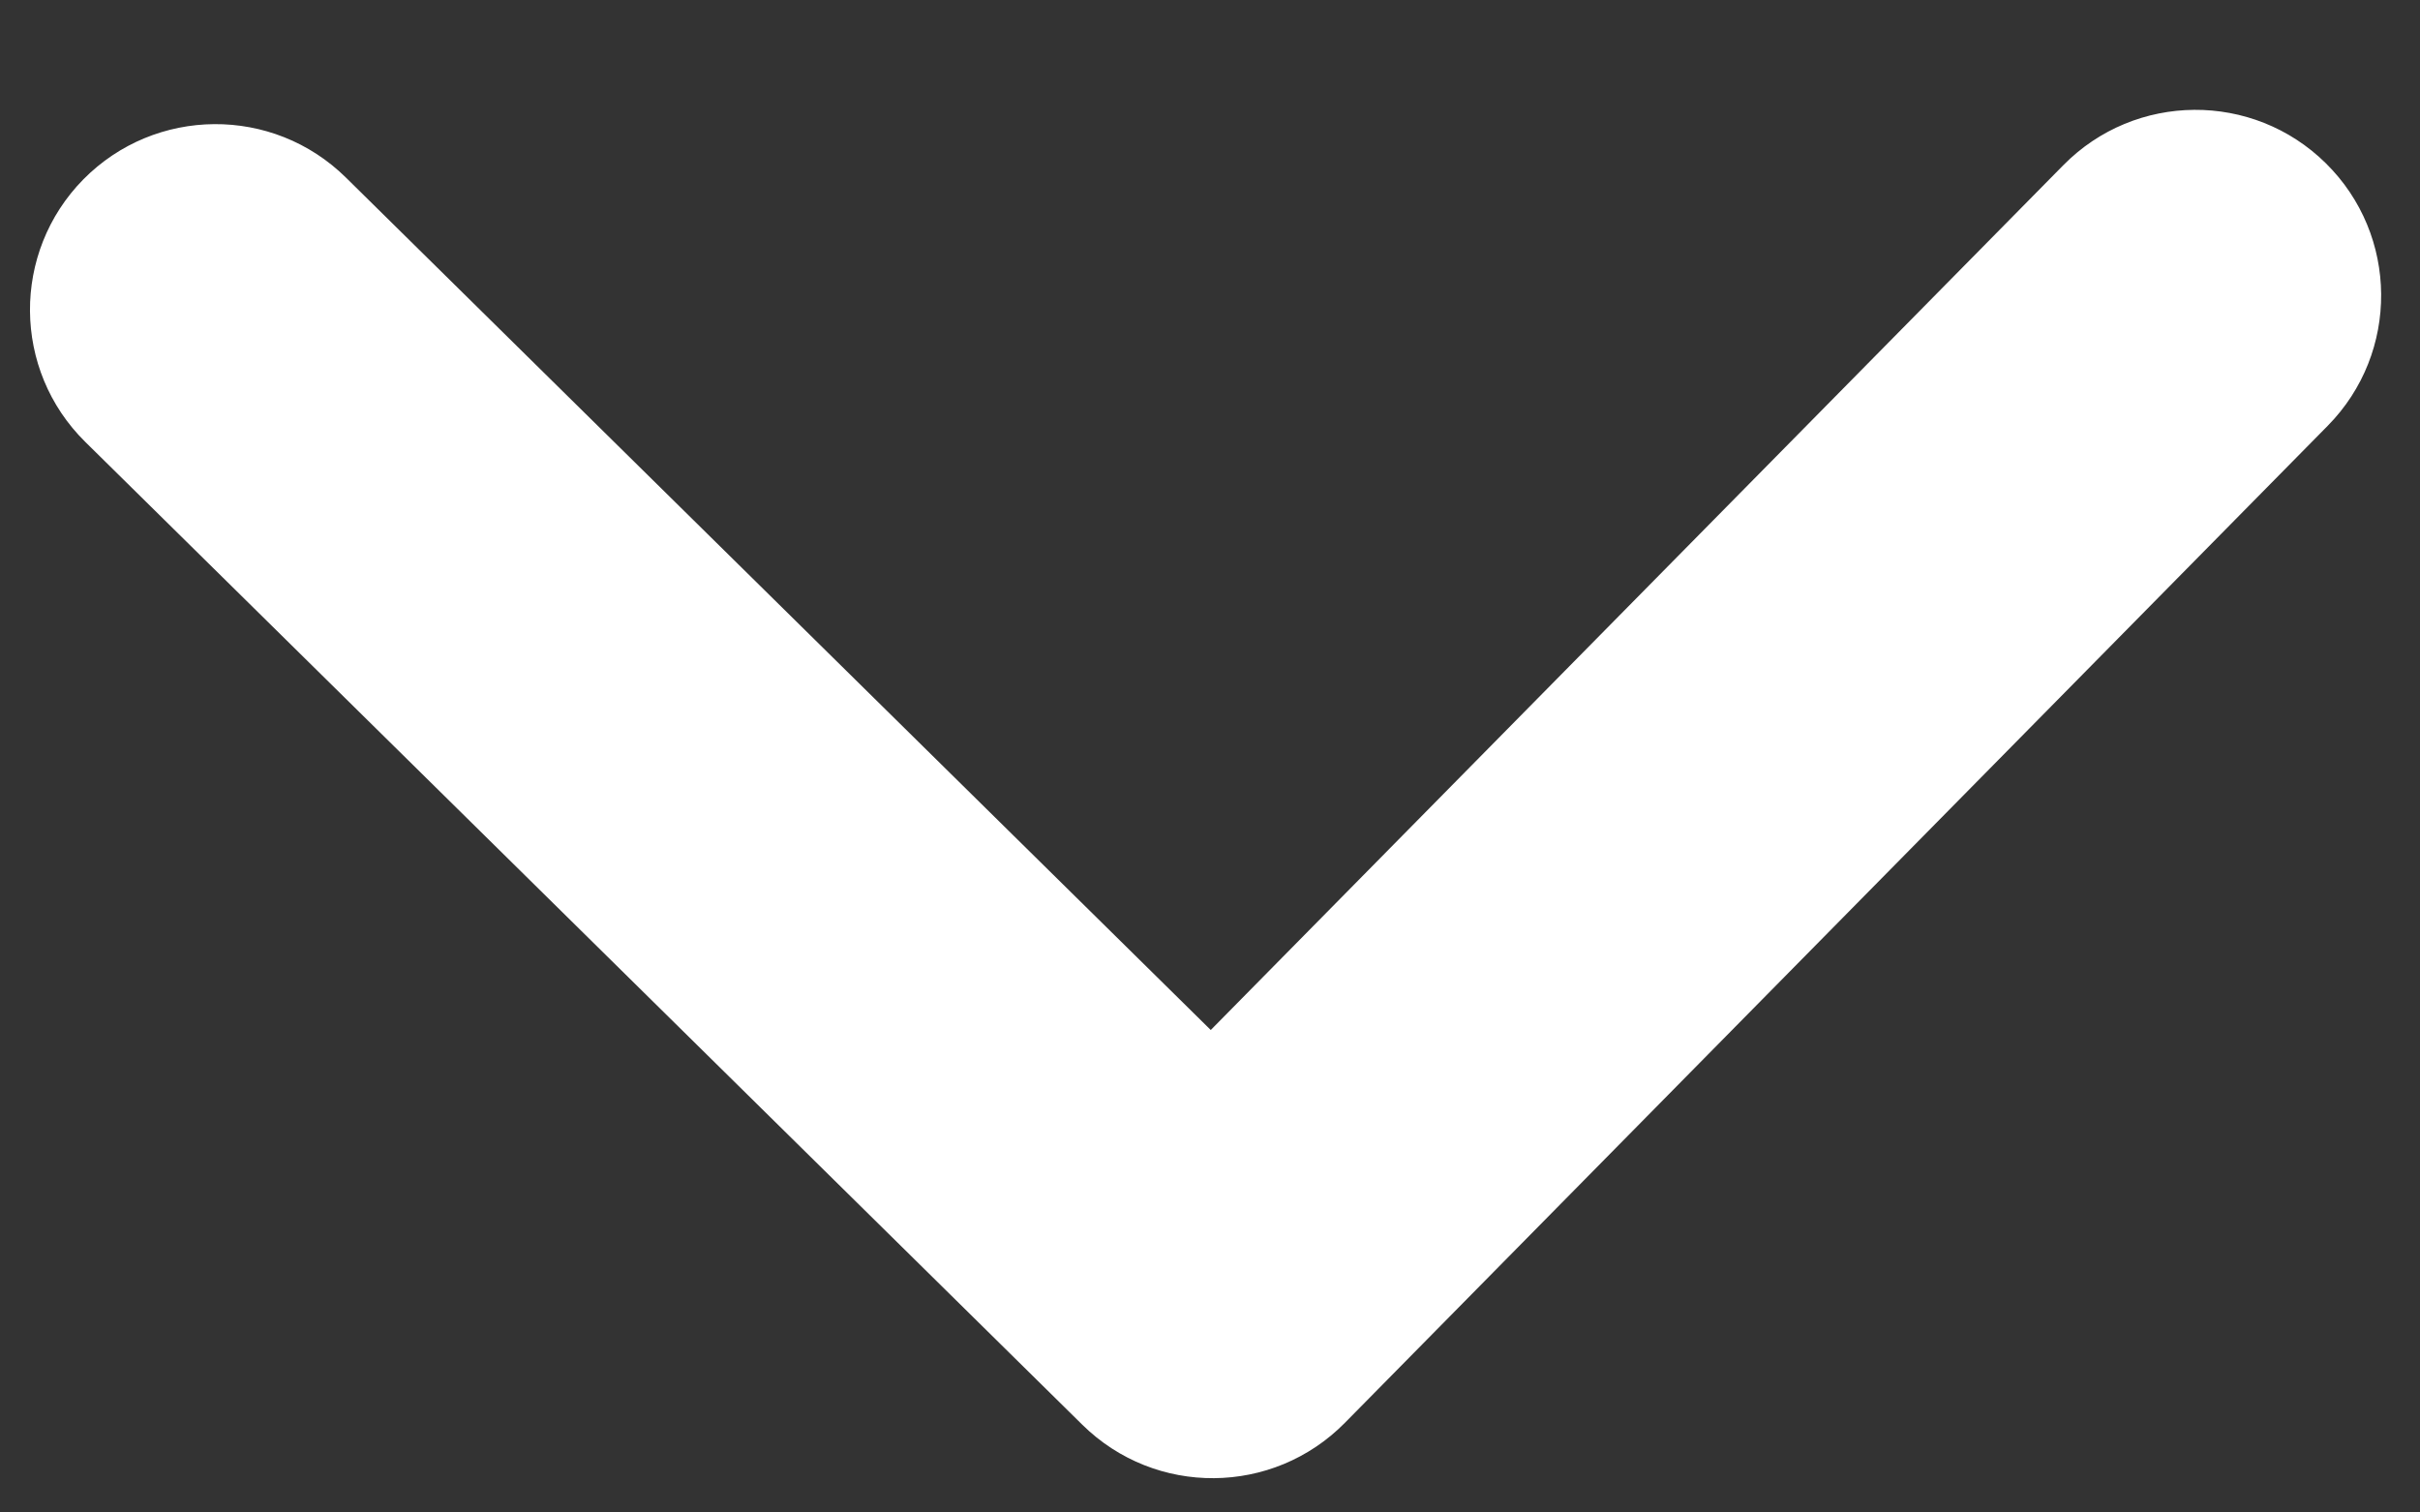 <svg width="16" height="10" viewBox="0 0 16 10" fill="none" xmlns="http://www.w3.org/2000/svg">
<rect x="0" y="0" width="16" height="10" fill="#333333" stroke="none"/>
<path fill-rule="evenodd" clip-rule="evenodd" d="M0.551 1.186C0.076 1.669 0.081 2.446 0.564 2.922L7.156 9.42C7.639 9.896 8.416 9.89 8.892 9.407L15.39 2.815C15.866 2.332 15.86 1.555 15.377 1.079C14.895 0.604 14.118 0.609 13.642 1.092L8.005 6.81L2.287 1.174C1.804 0.698 1.027 0.704 0.551 1.186Z" fill="white"/>
</svg>
